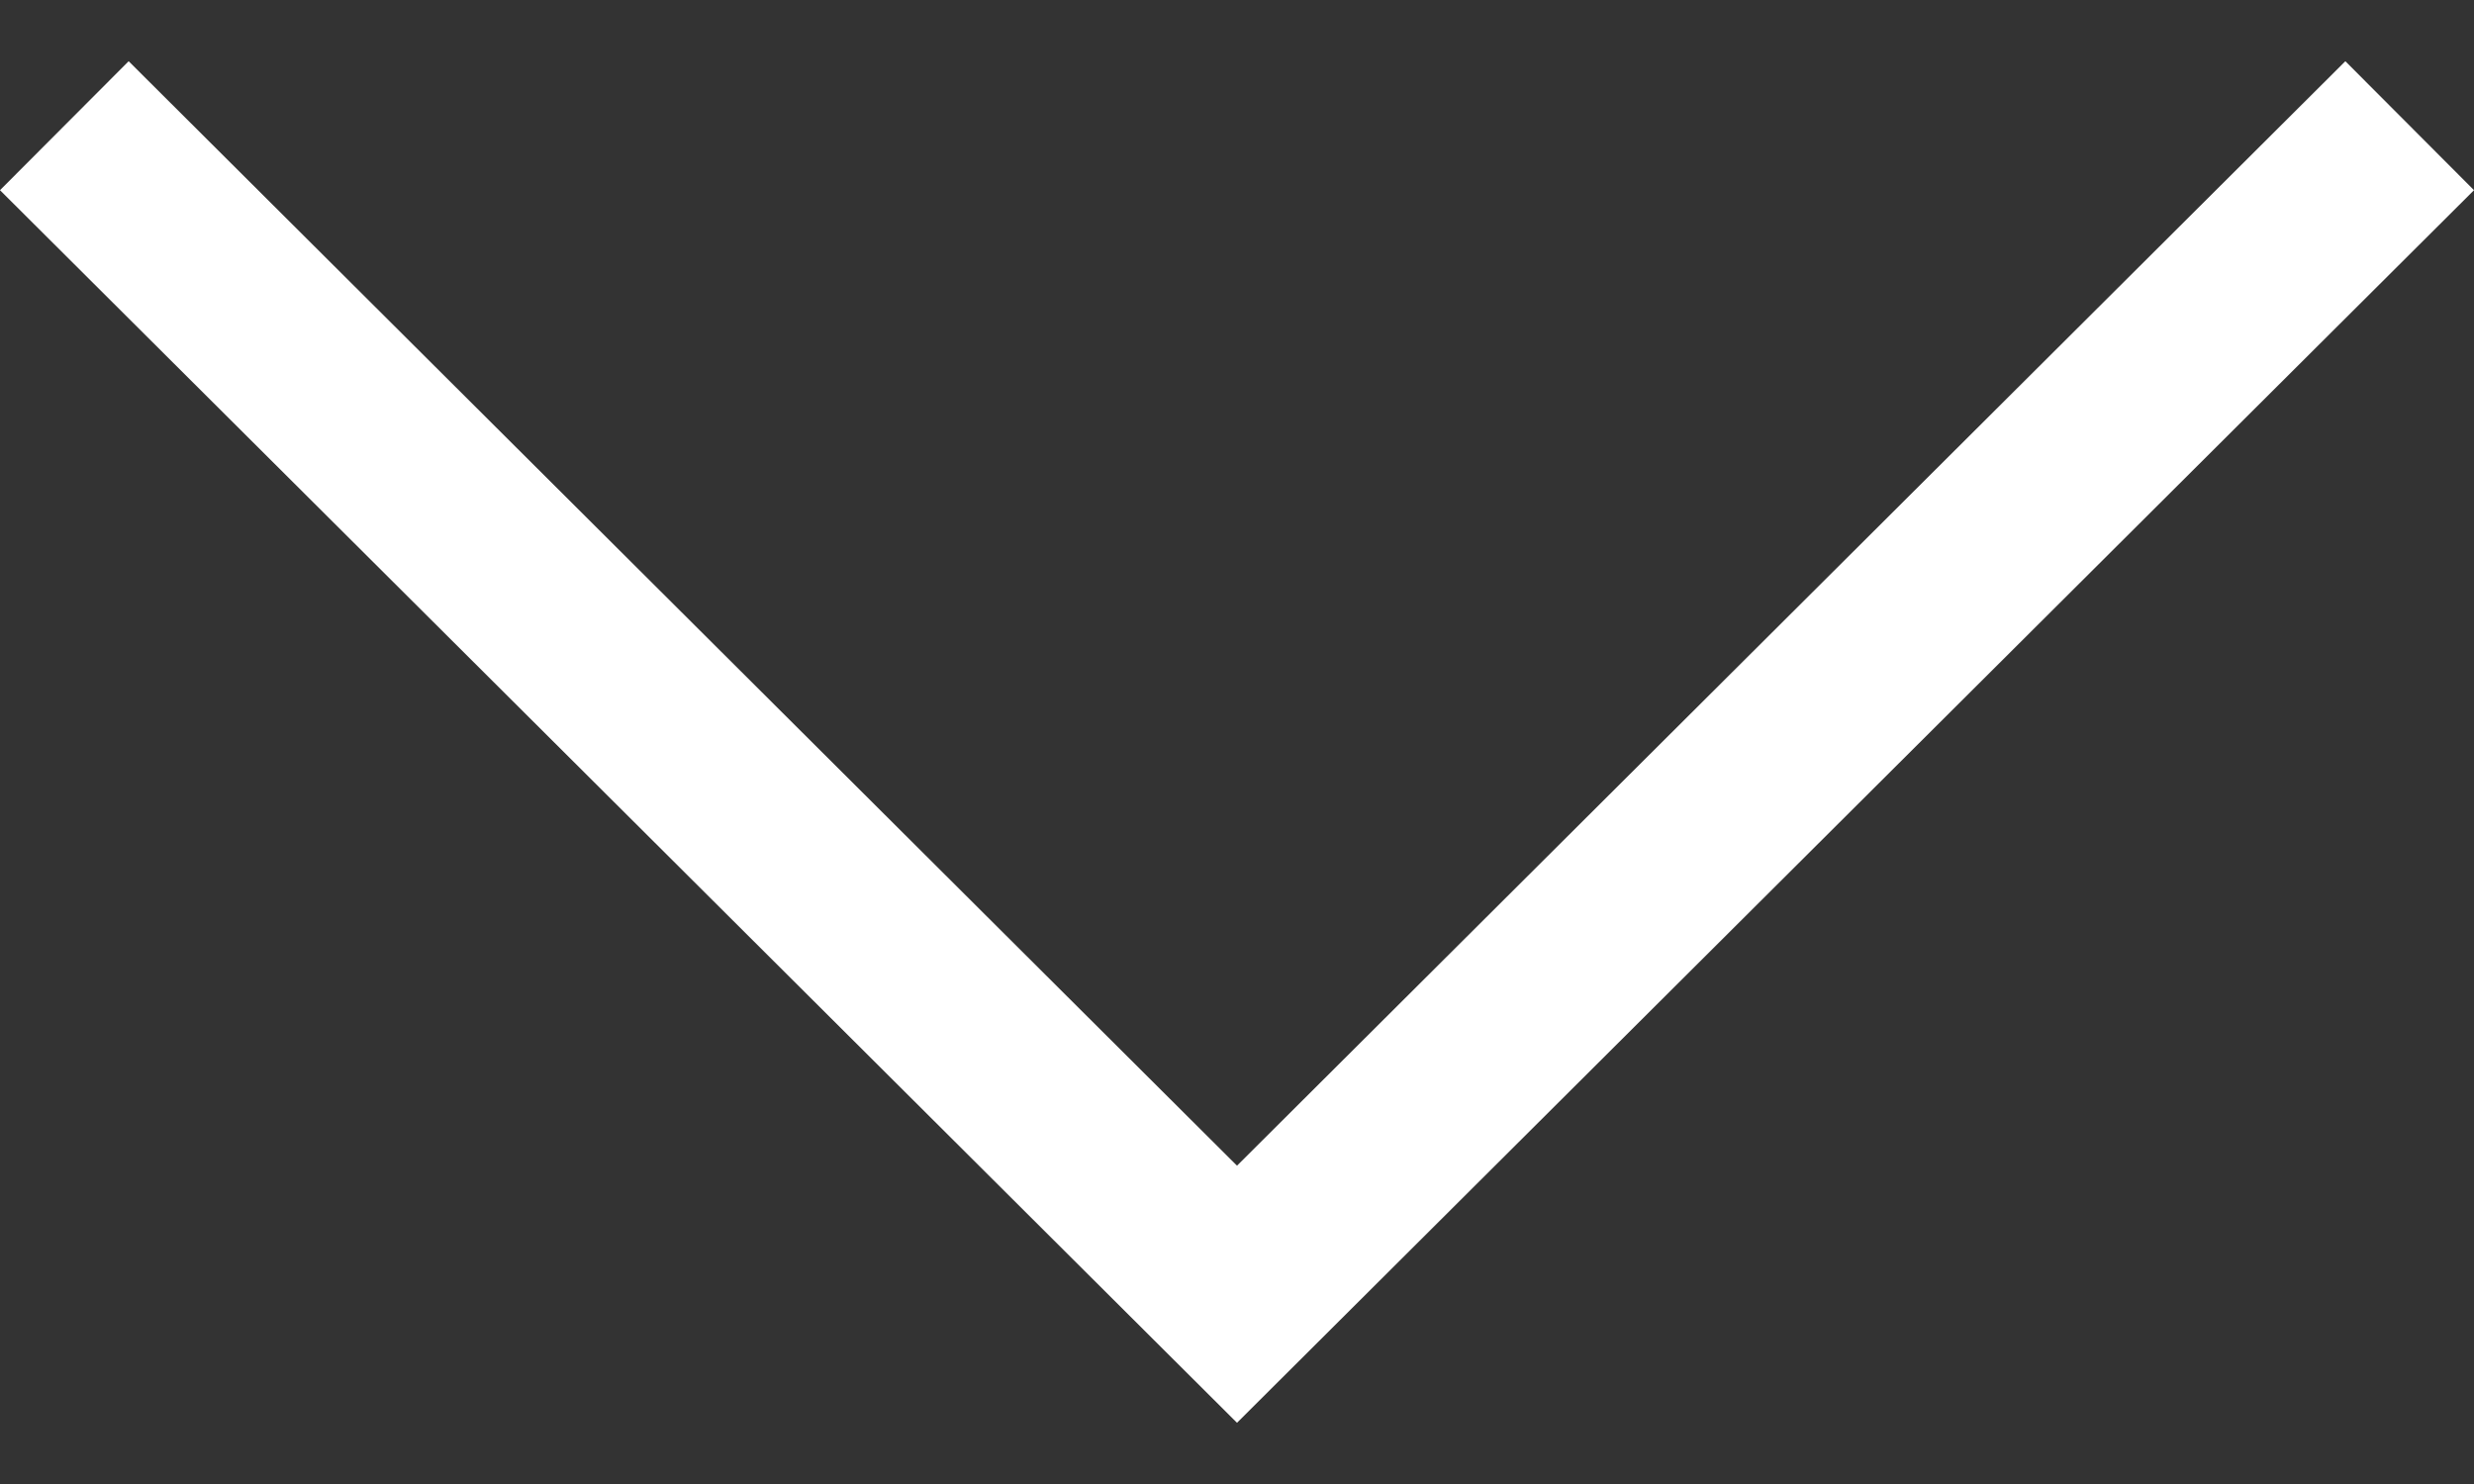 <svg width="20" height="12" viewBox="0 0 20 12" fill="none" xmlns="http://www.w3.org/2000/svg">
<rect x="0" y="0" width="20" height="12" fill="#333333" stroke="none"/>
<path d="M20 1.538L18.96 0.495L10 9.426L1.04 0.495L-4.55914e-08 1.538L10 11.505L20 1.538Z" fill="white"/>
</svg>
